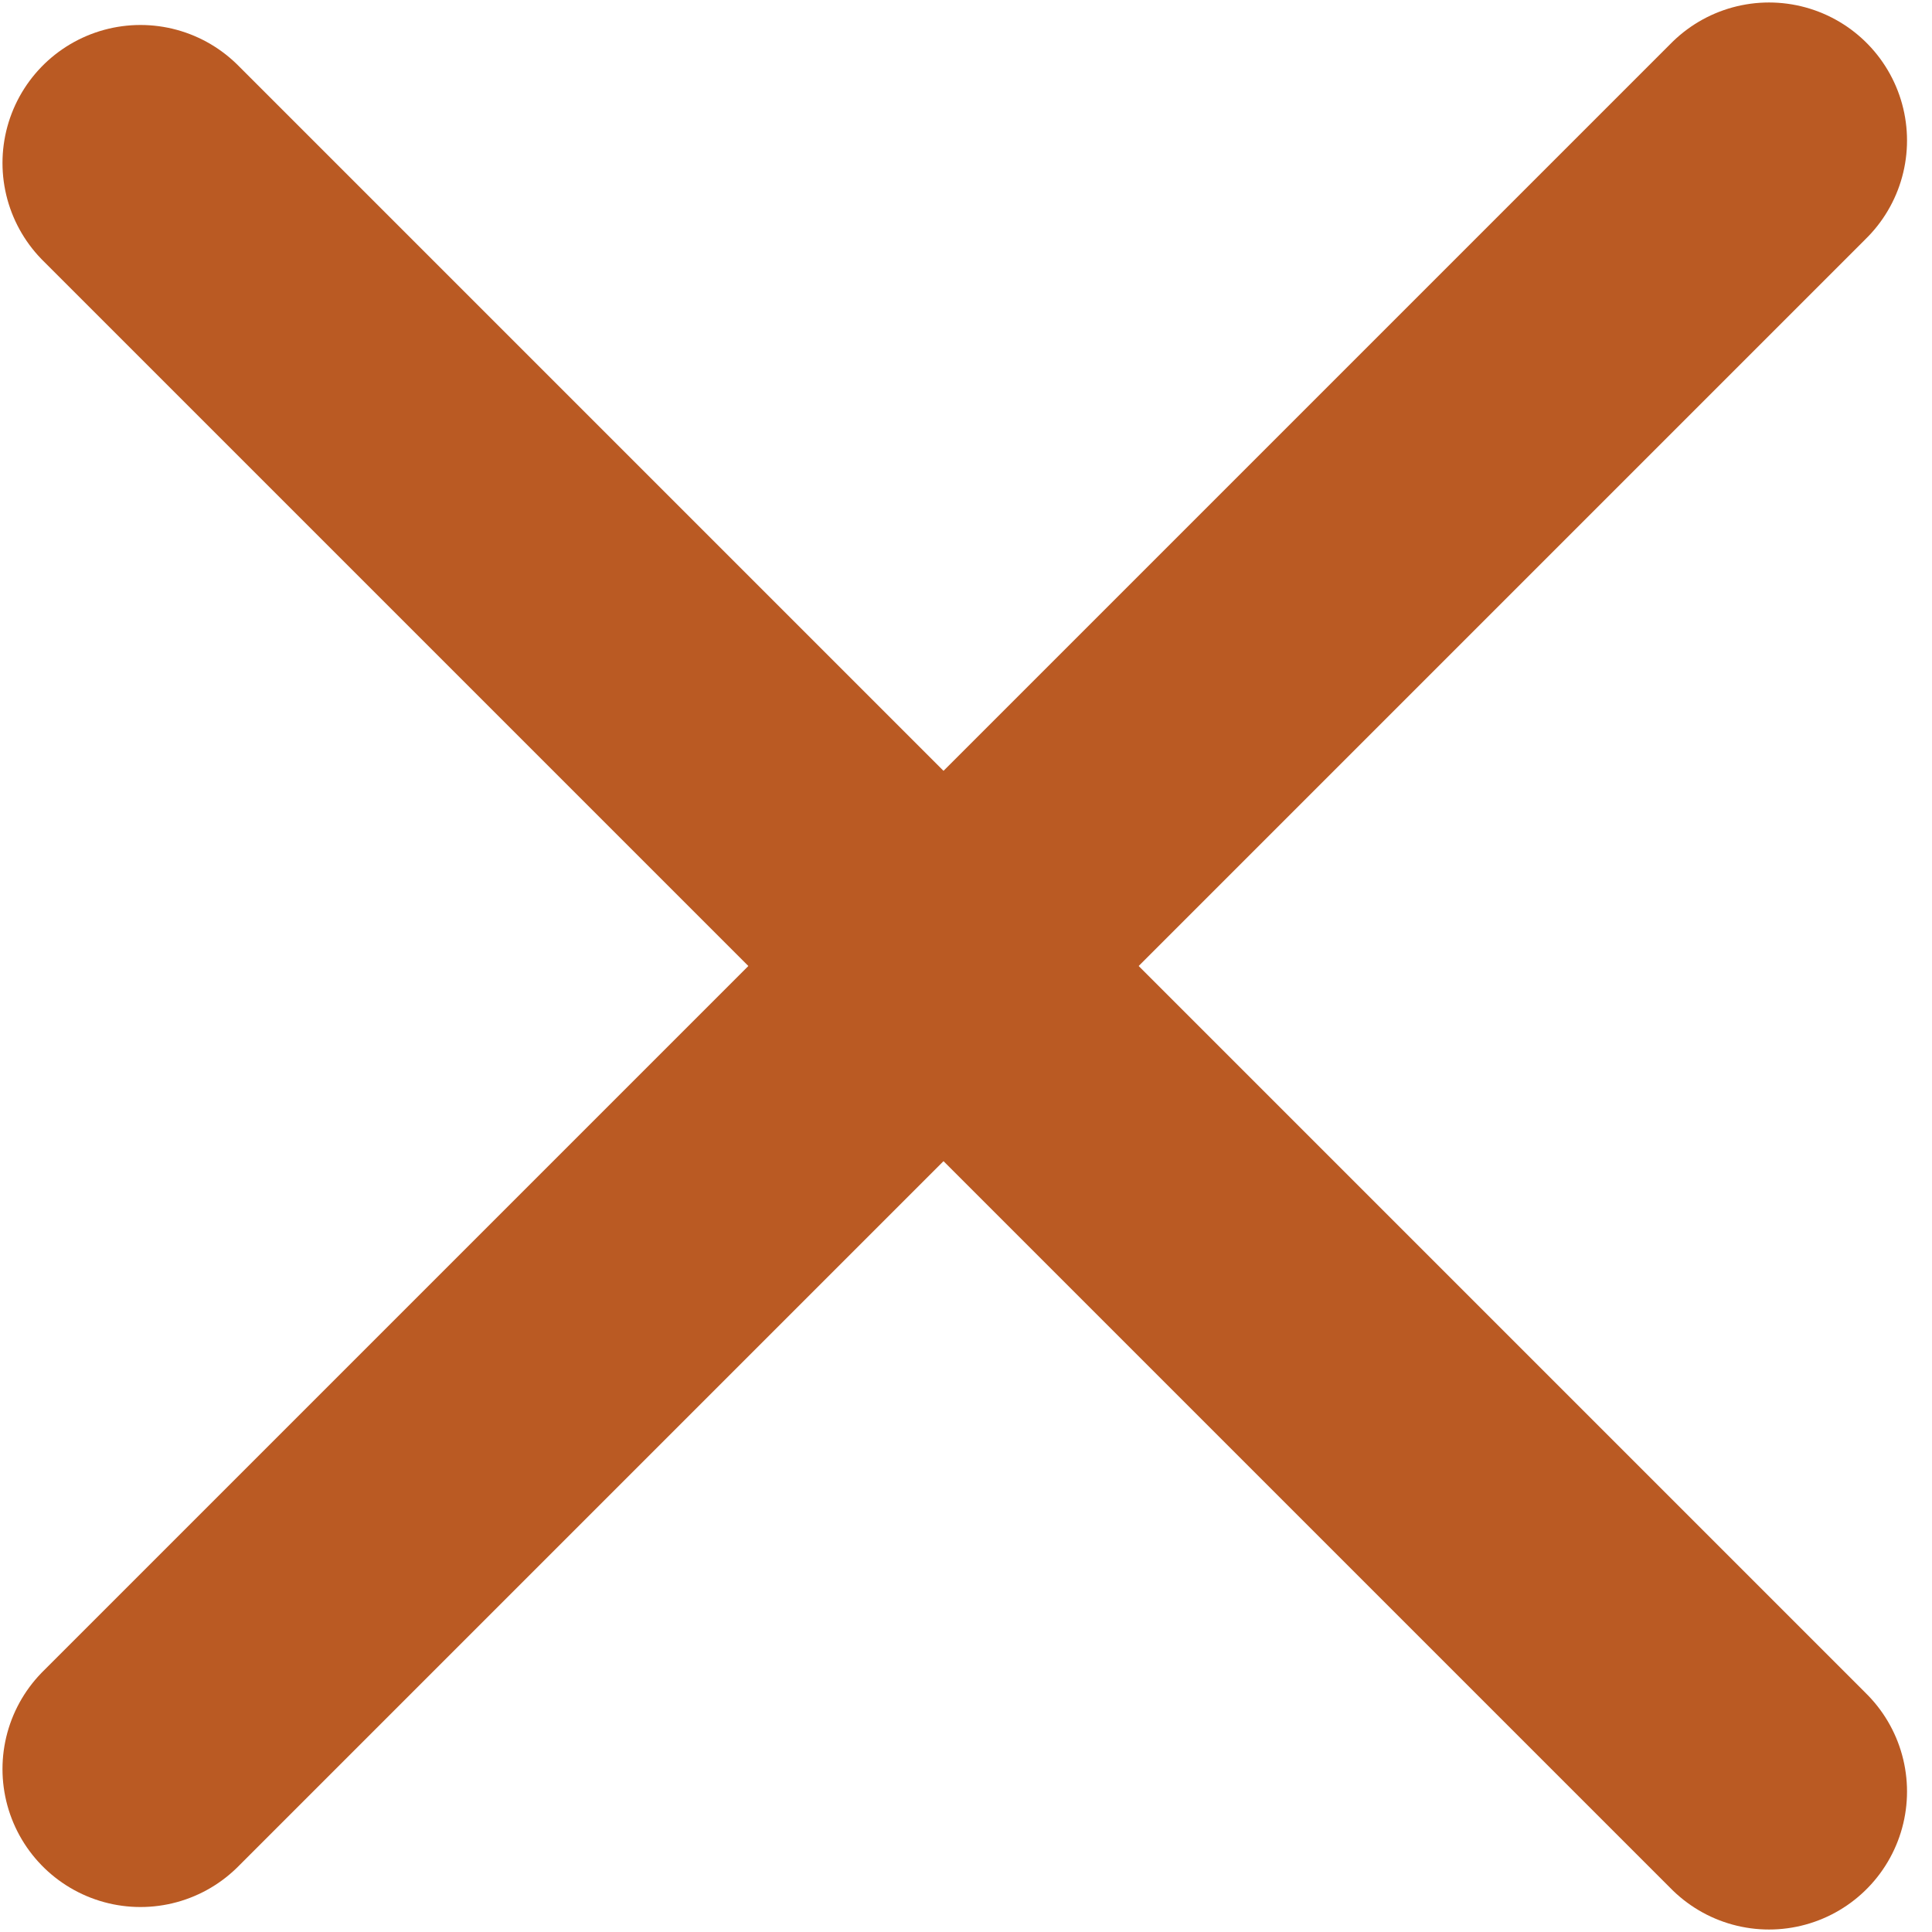 <svg width="14" height="14" viewBox="0 0 14 14" fill="none" xmlns="http://www.w3.org/2000/svg">
<line x1="1.018" y1="12.819" x2="12.819" y2="1.018" stroke="#BA5A23" stroke-width="2" stroke-linecap="round"/>
<line x1="12.819" y1="12.982" x2="1.018" y2="1.181" stroke="#BA5A23" stroke-width="2" stroke-linecap="round"/>
</svg>
